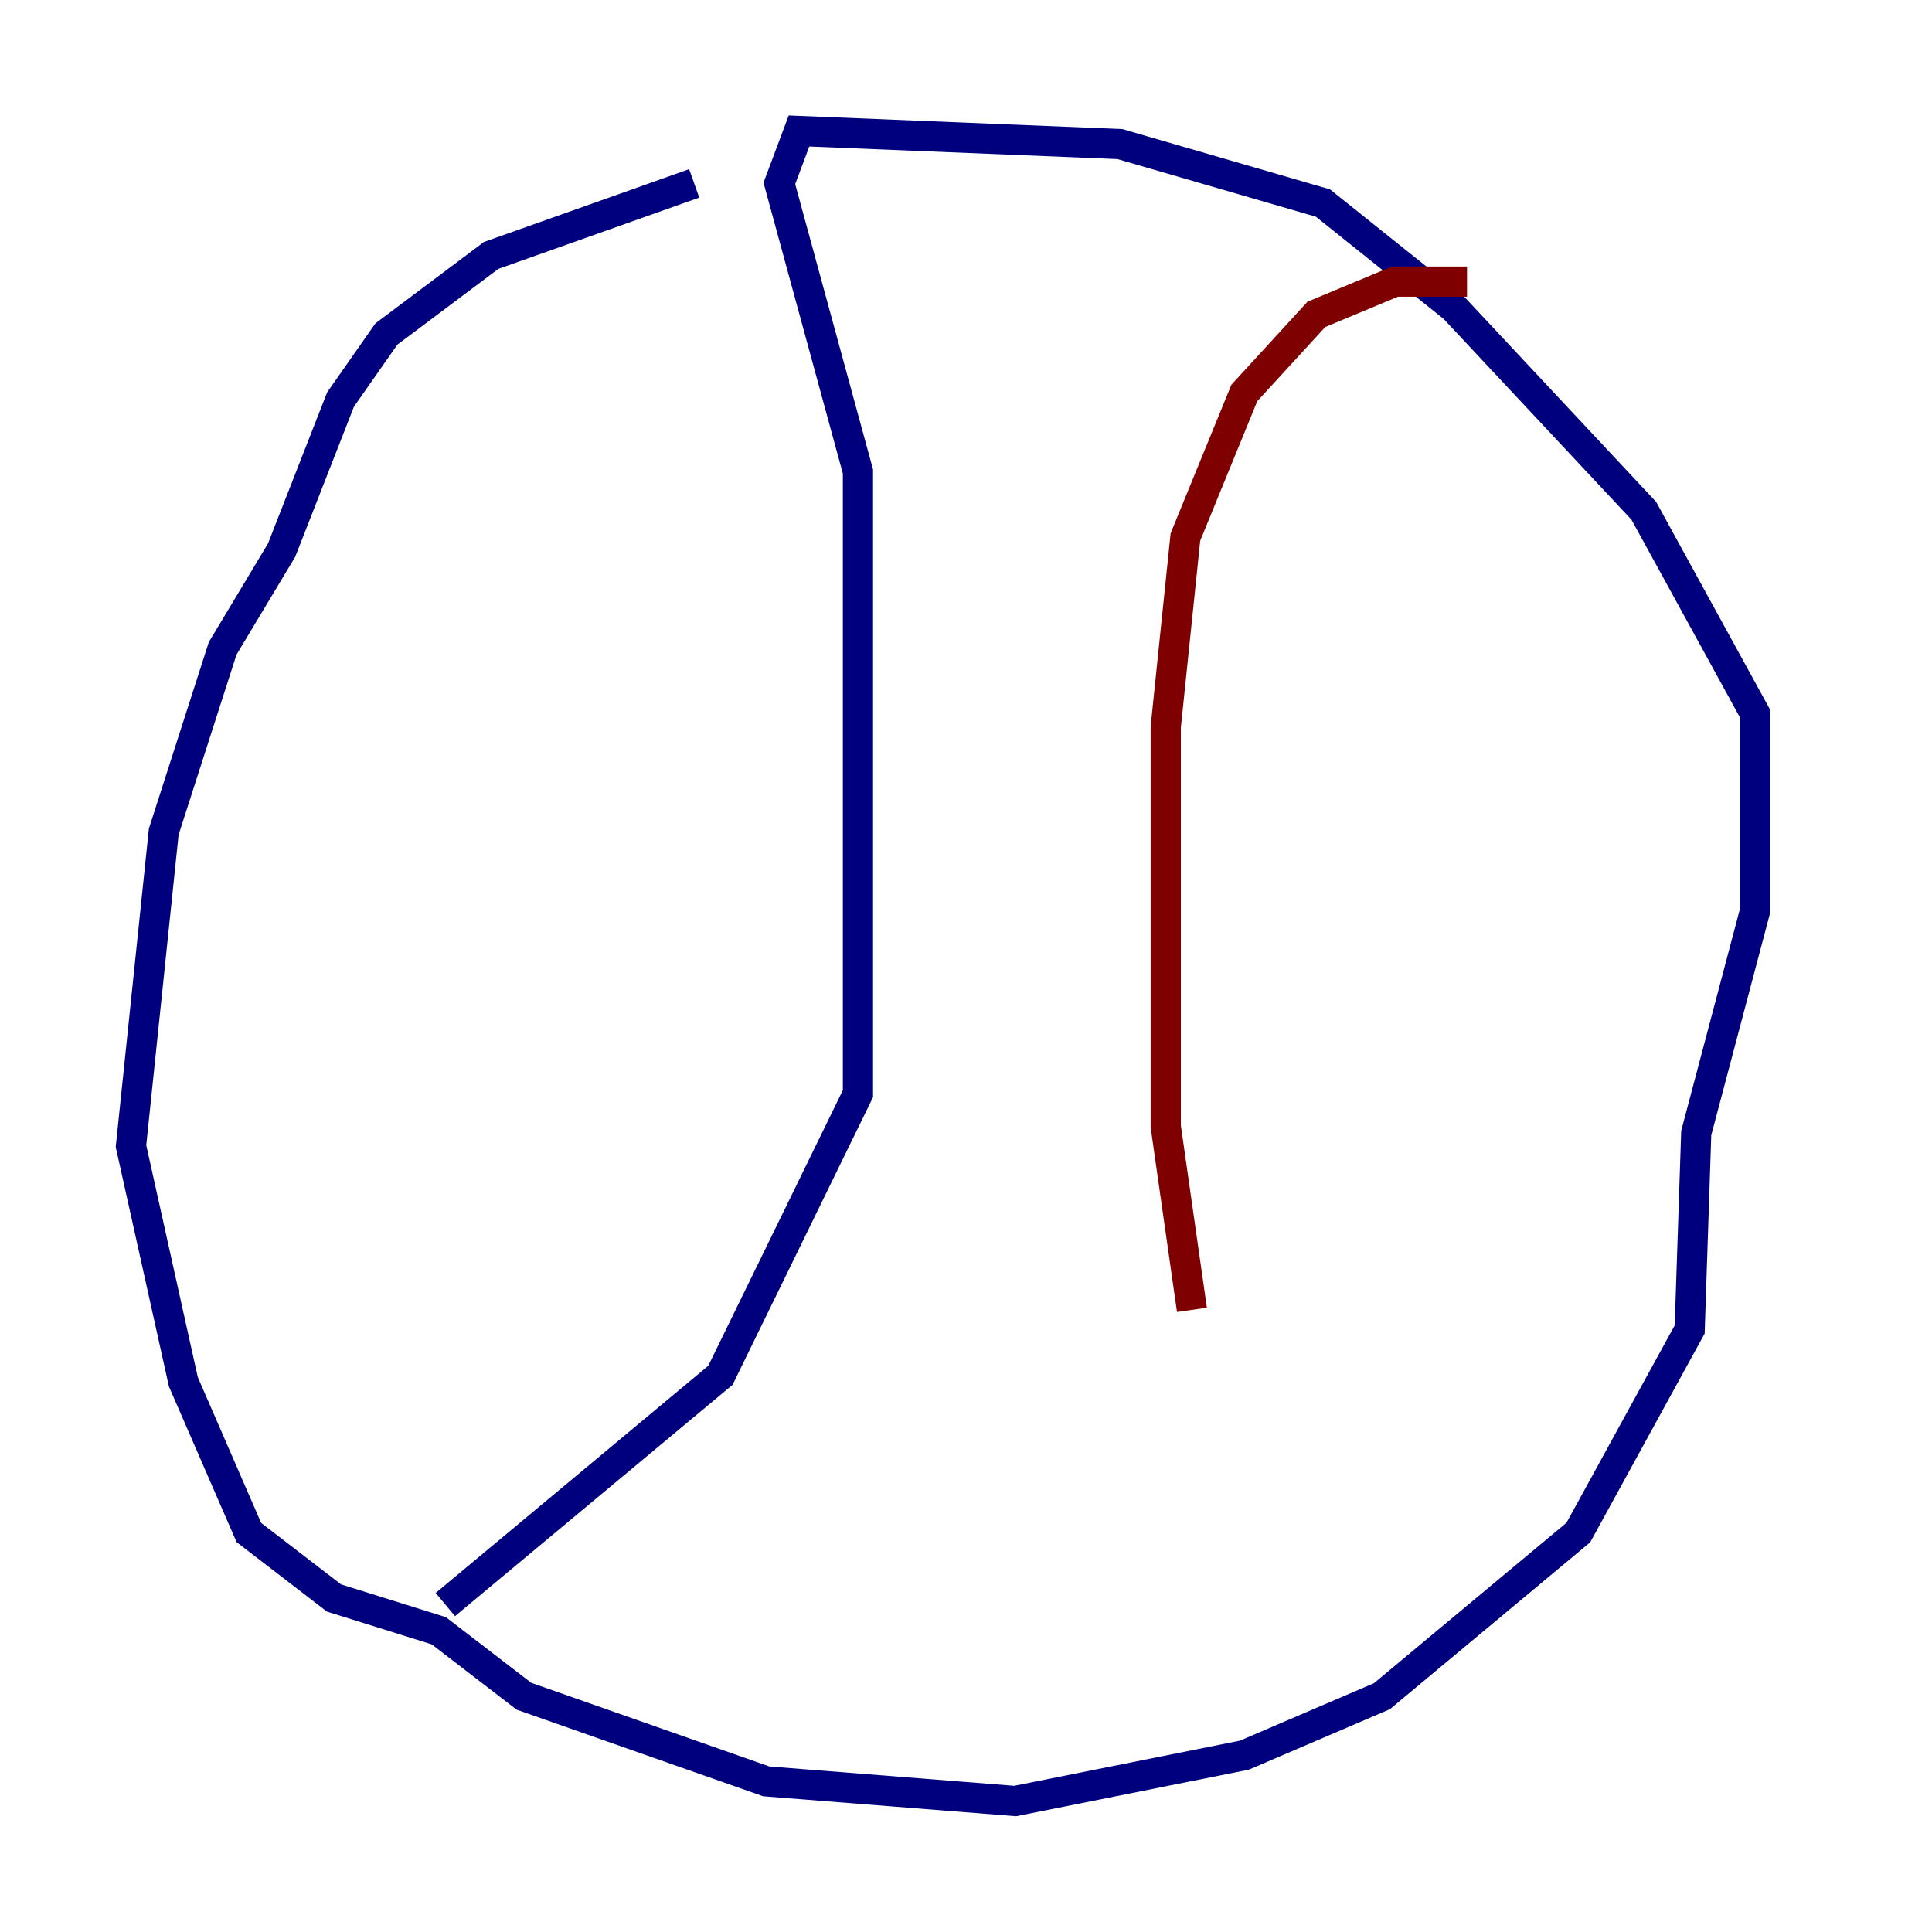 <?xml version="1.0" encoding="utf-8" ?>
<svg baseProfile="tiny" height="128" version="1.2" viewBox="0,0,128,128" width="128" xmlns="http://www.w3.org/2000/svg" xmlns:ev="http://www.w3.org/2001/xml-events" xmlns:xlink="http://www.w3.org/1999/xlink"><defs /><polyline fill="none" points="45.993,12.149 32.542,16.922 25.6,22.129 22.563,26.468 18.658,36.447 14.752,42.956 10.848,55.105 8.678,75.932 12.149,91.552 16.488,101.532 22.129,105.871 29.071,108.041 34.712,112.38 50.766,118.02 67.254,119.322 82.441,116.285 91.552,112.38 104.57,101.532 111.946,88.081 112.38,75.064 116.285,60.312 116.285,47.295 108.909,33.844 96.325,20.393 87.647,13.451 74.197,9.546 52.936,8.678 51.634,12.149 56.841,31.241 56.841,72.461 47.729,91.119 29.505,106.305" stroke="#00007f" stroke-width="2" /><polyline fill="none" points="97.193,18.658 92.42,18.658 87.214,20.827 82.441,26.034 78.536,35.58 77.234,48.163 77.234,74.63 78.969,86.78" stroke="#7f0000" stroke-width="2" /></svg>